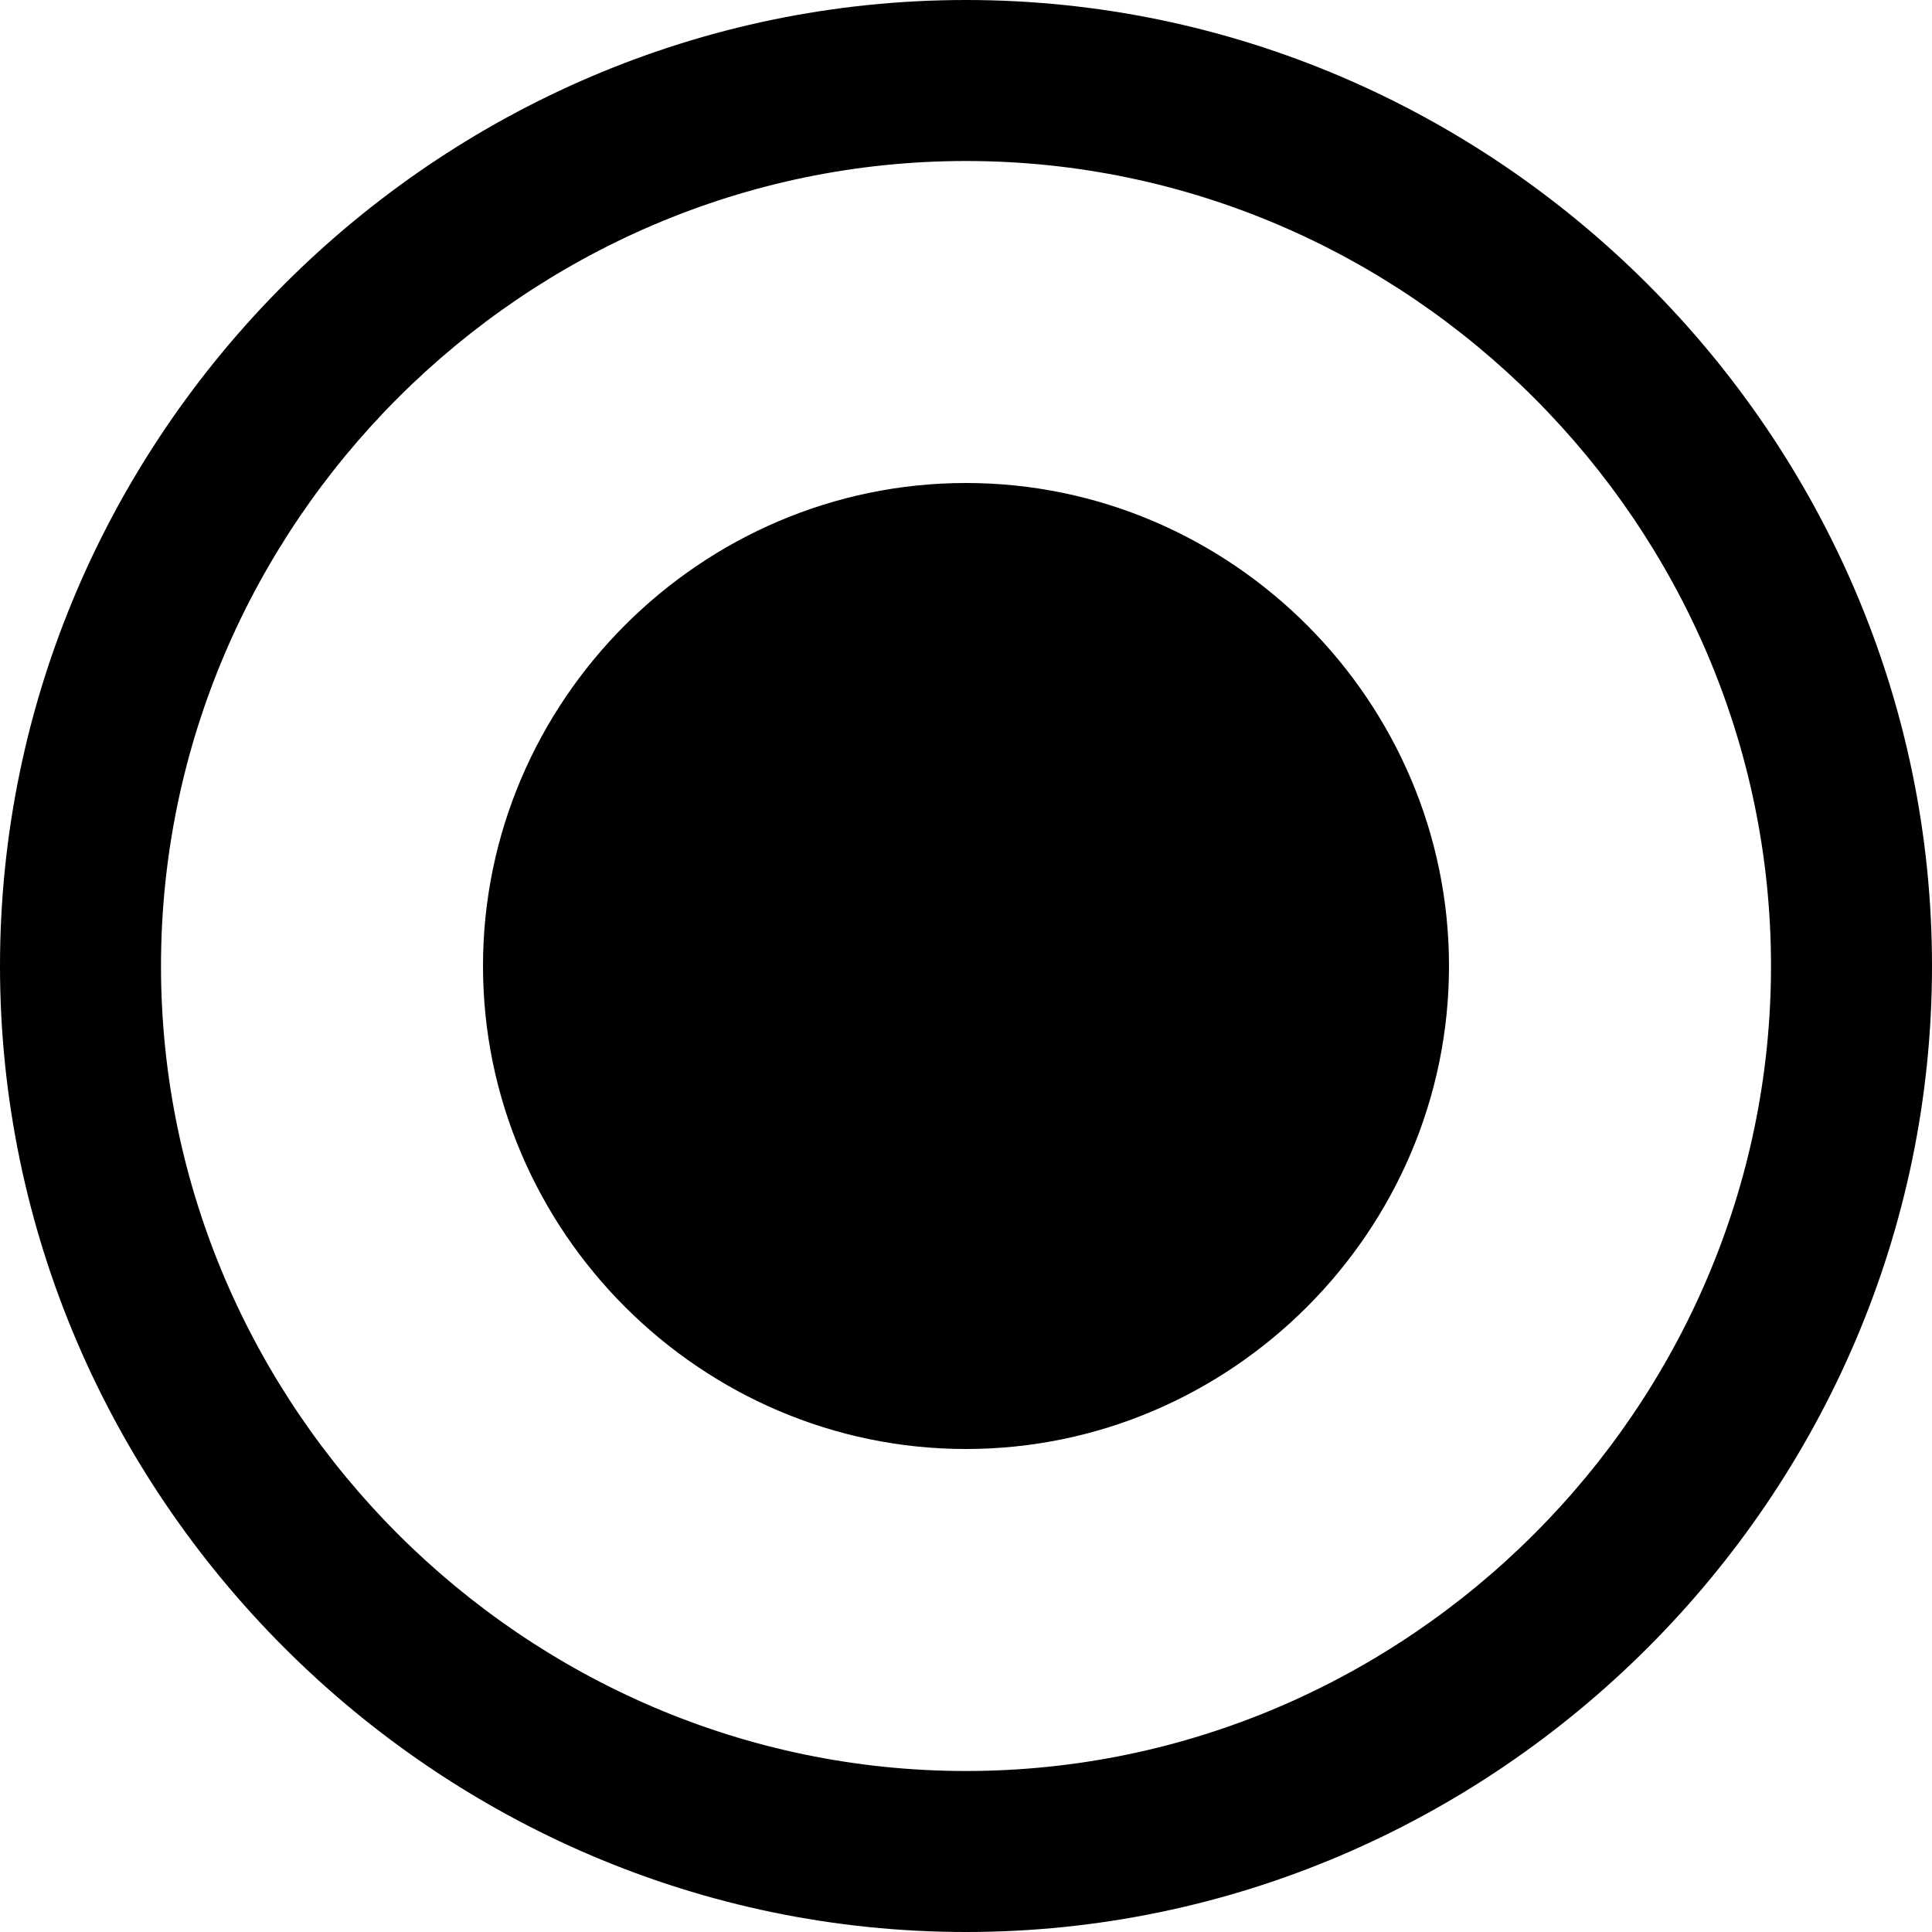 <svg xmlns="http://www.w3.org/2000/svg" xml:space="preserve" style="fill-rule:evenodd;clip-rule:evenodd;stroke-linejoin:round;stroke-miterlimit:2" viewBox="0 0 24 24"><path d="M6 12c0-3.294 2.706-6 6-6s6 2.706 6 6-2.706 6-6 6-6-2.706-6-6"/><path d="M0 12C0 5.417 5.417 0 12 0s12 5.417 12 12-5.417 12-12 12S0 18.583 0 12m2 0c0 5.485 4.515 10 10 10s10-4.515 10-10S17.485 2 12 2 2 6.515 2 12"/></svg>
